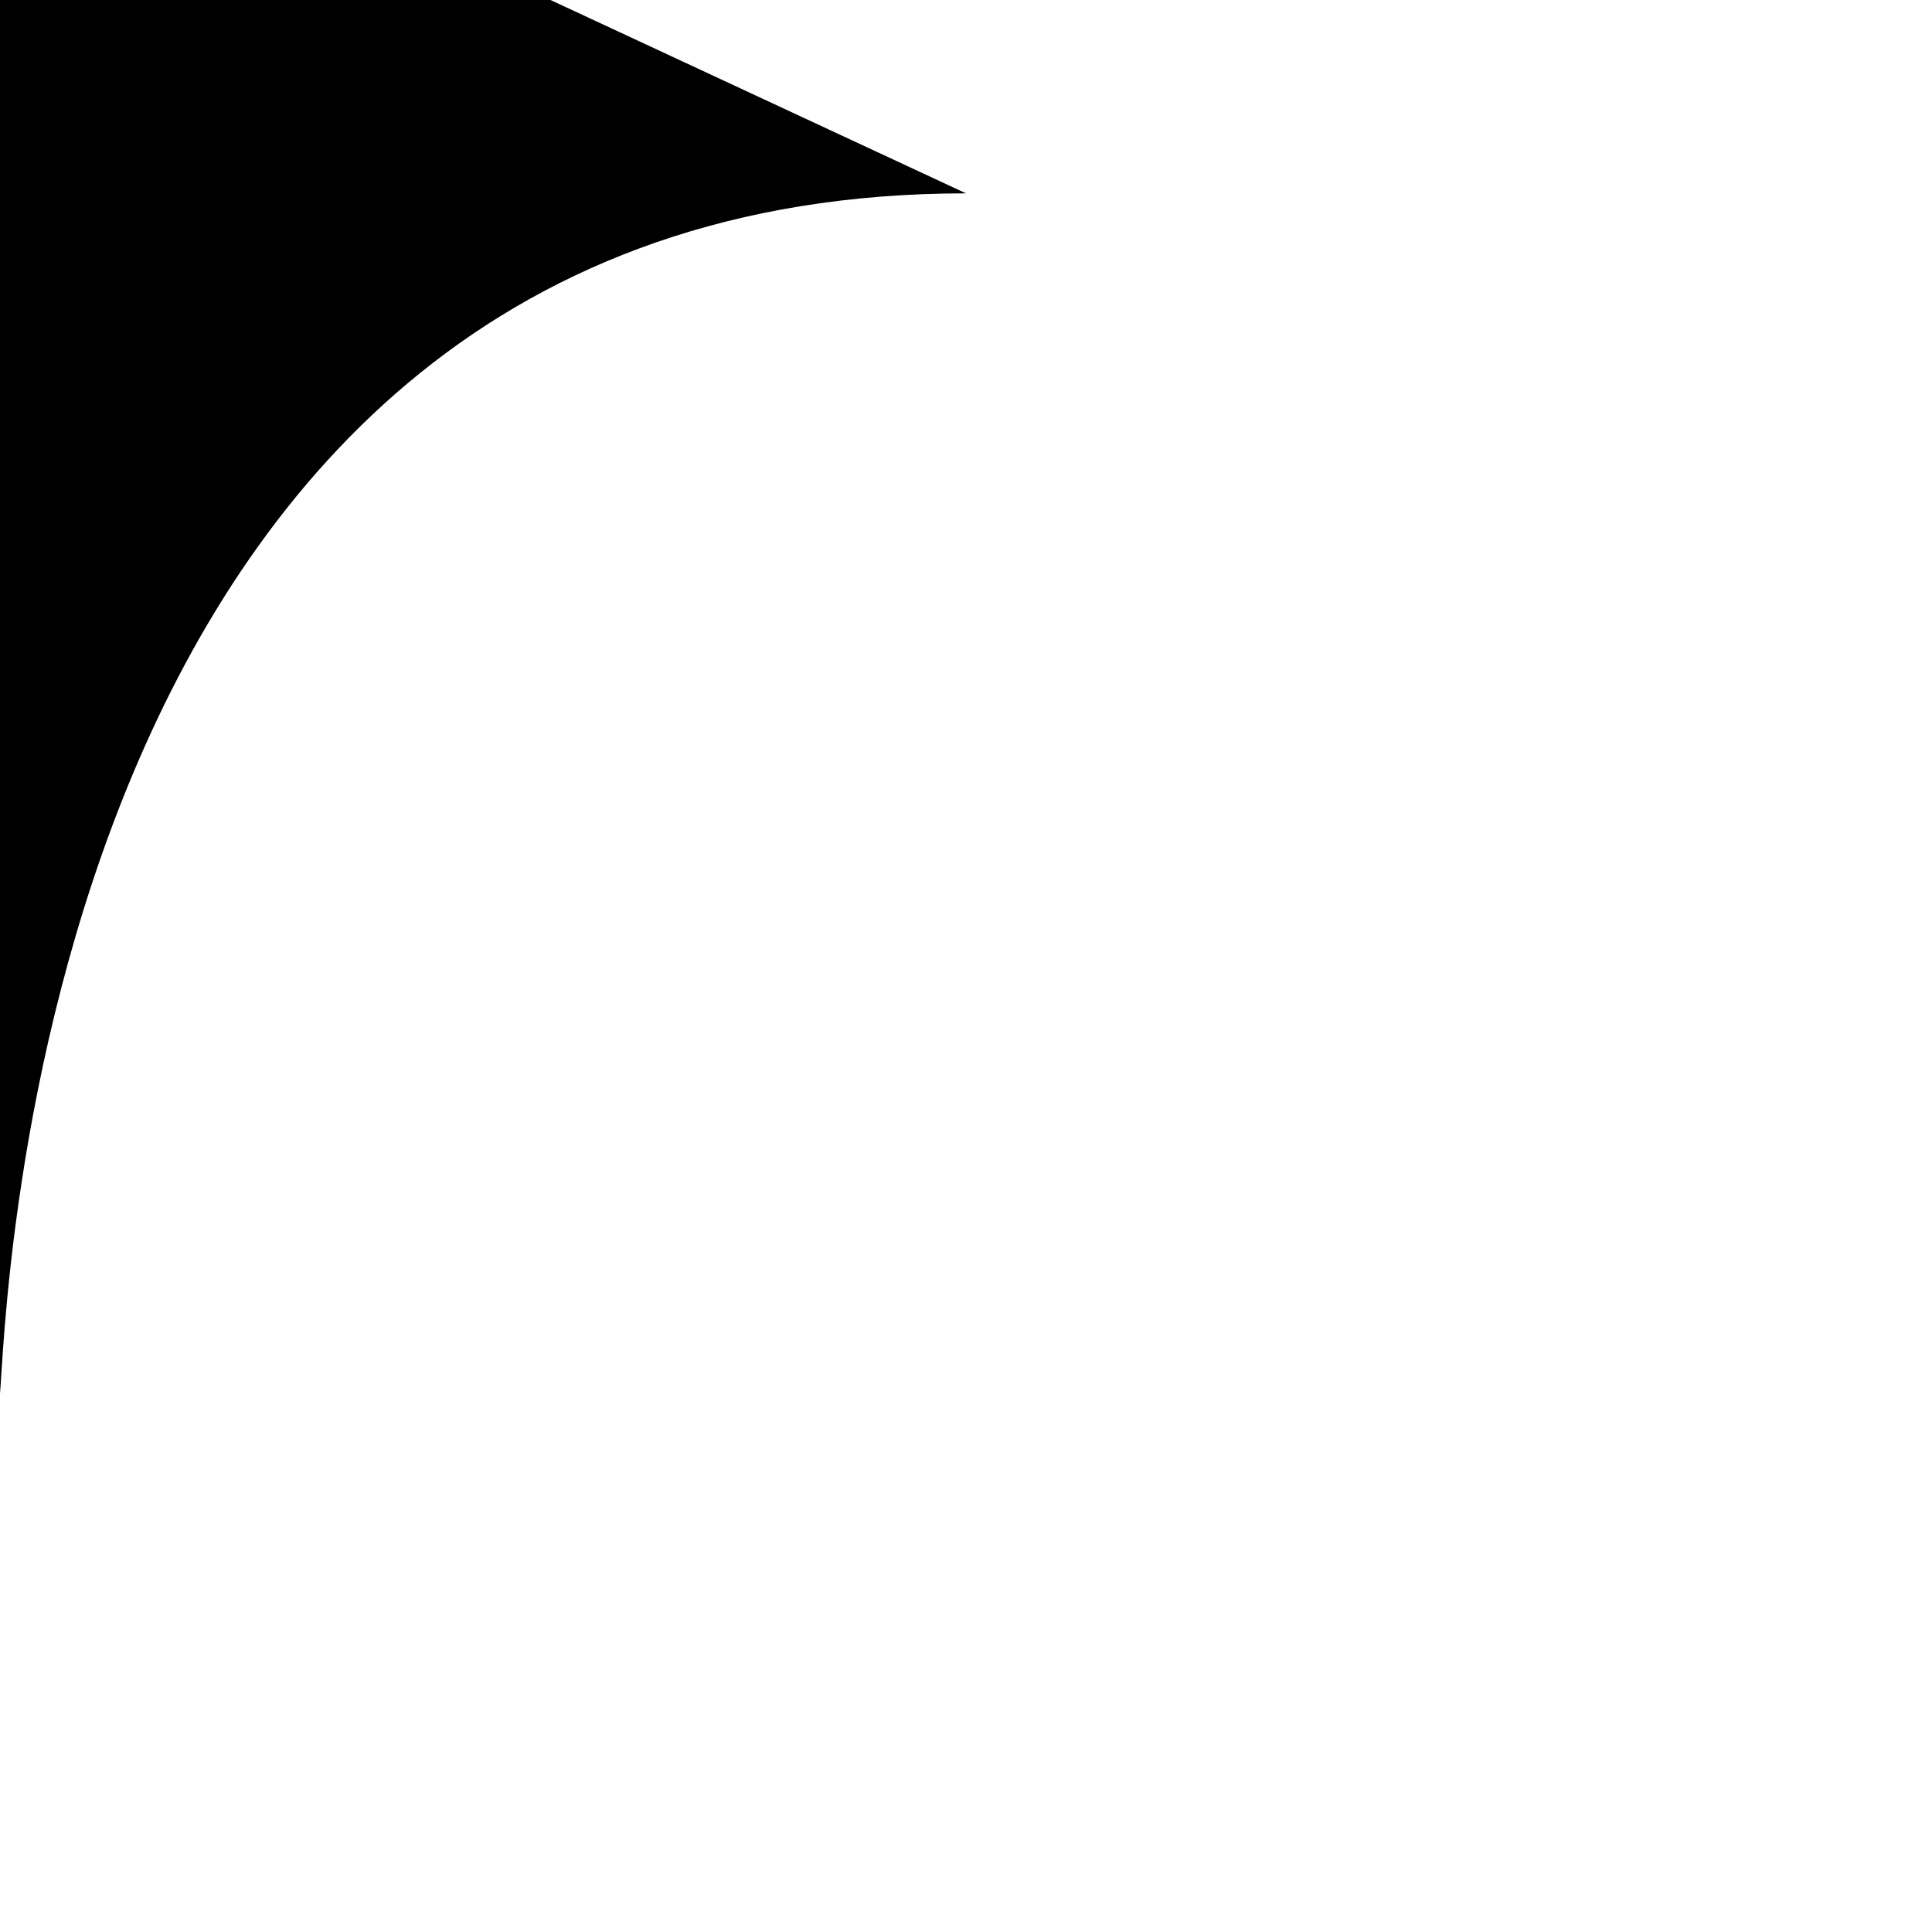 <svg xmlns="http://www.w3.org/2000/svg" viewBox="0 0 128 128"><path d="M64 12.81C1.88 12.81.41 88.52 0 92.32l-8.48 10.76-19.49-14.01 2.01-16.14 0-13.58 1.42-21.49 7.35-6.1-1.48-6.63-8.11-5.47-15.56-2.34-3.59 5.31-3.41 1.22-2.24 1.4-3.39 3.73-4.67 3.67-.33.19-.63.28-.94.44-.26 0-.64.09-.94.12-.64.46-1.06.77-1.61.76-.65 1.81-1.01 2.62-.41.64.98.71 2.54.47.57-.16 1.07-.57 1.6-.6.31-.56.35-1.2.32-1.37.17-.53.3-1.06.4-1.61.62-.6 1.39-1.01 1.96-1.55 1.05-1.41.74-4.1.19-3.52.41-1.34.21-2.54.47-3.11.52-2.25 1.11-4.25.94-1.54-.67-3.13-1.33-4.64-1.69-1.39.18-2.93.86-3.58 1.11-6.53 6.4-10.23 5.74-10.26zM140.22 59.69c-.43 0-.68-.11-.69-.17z"/></svg>
